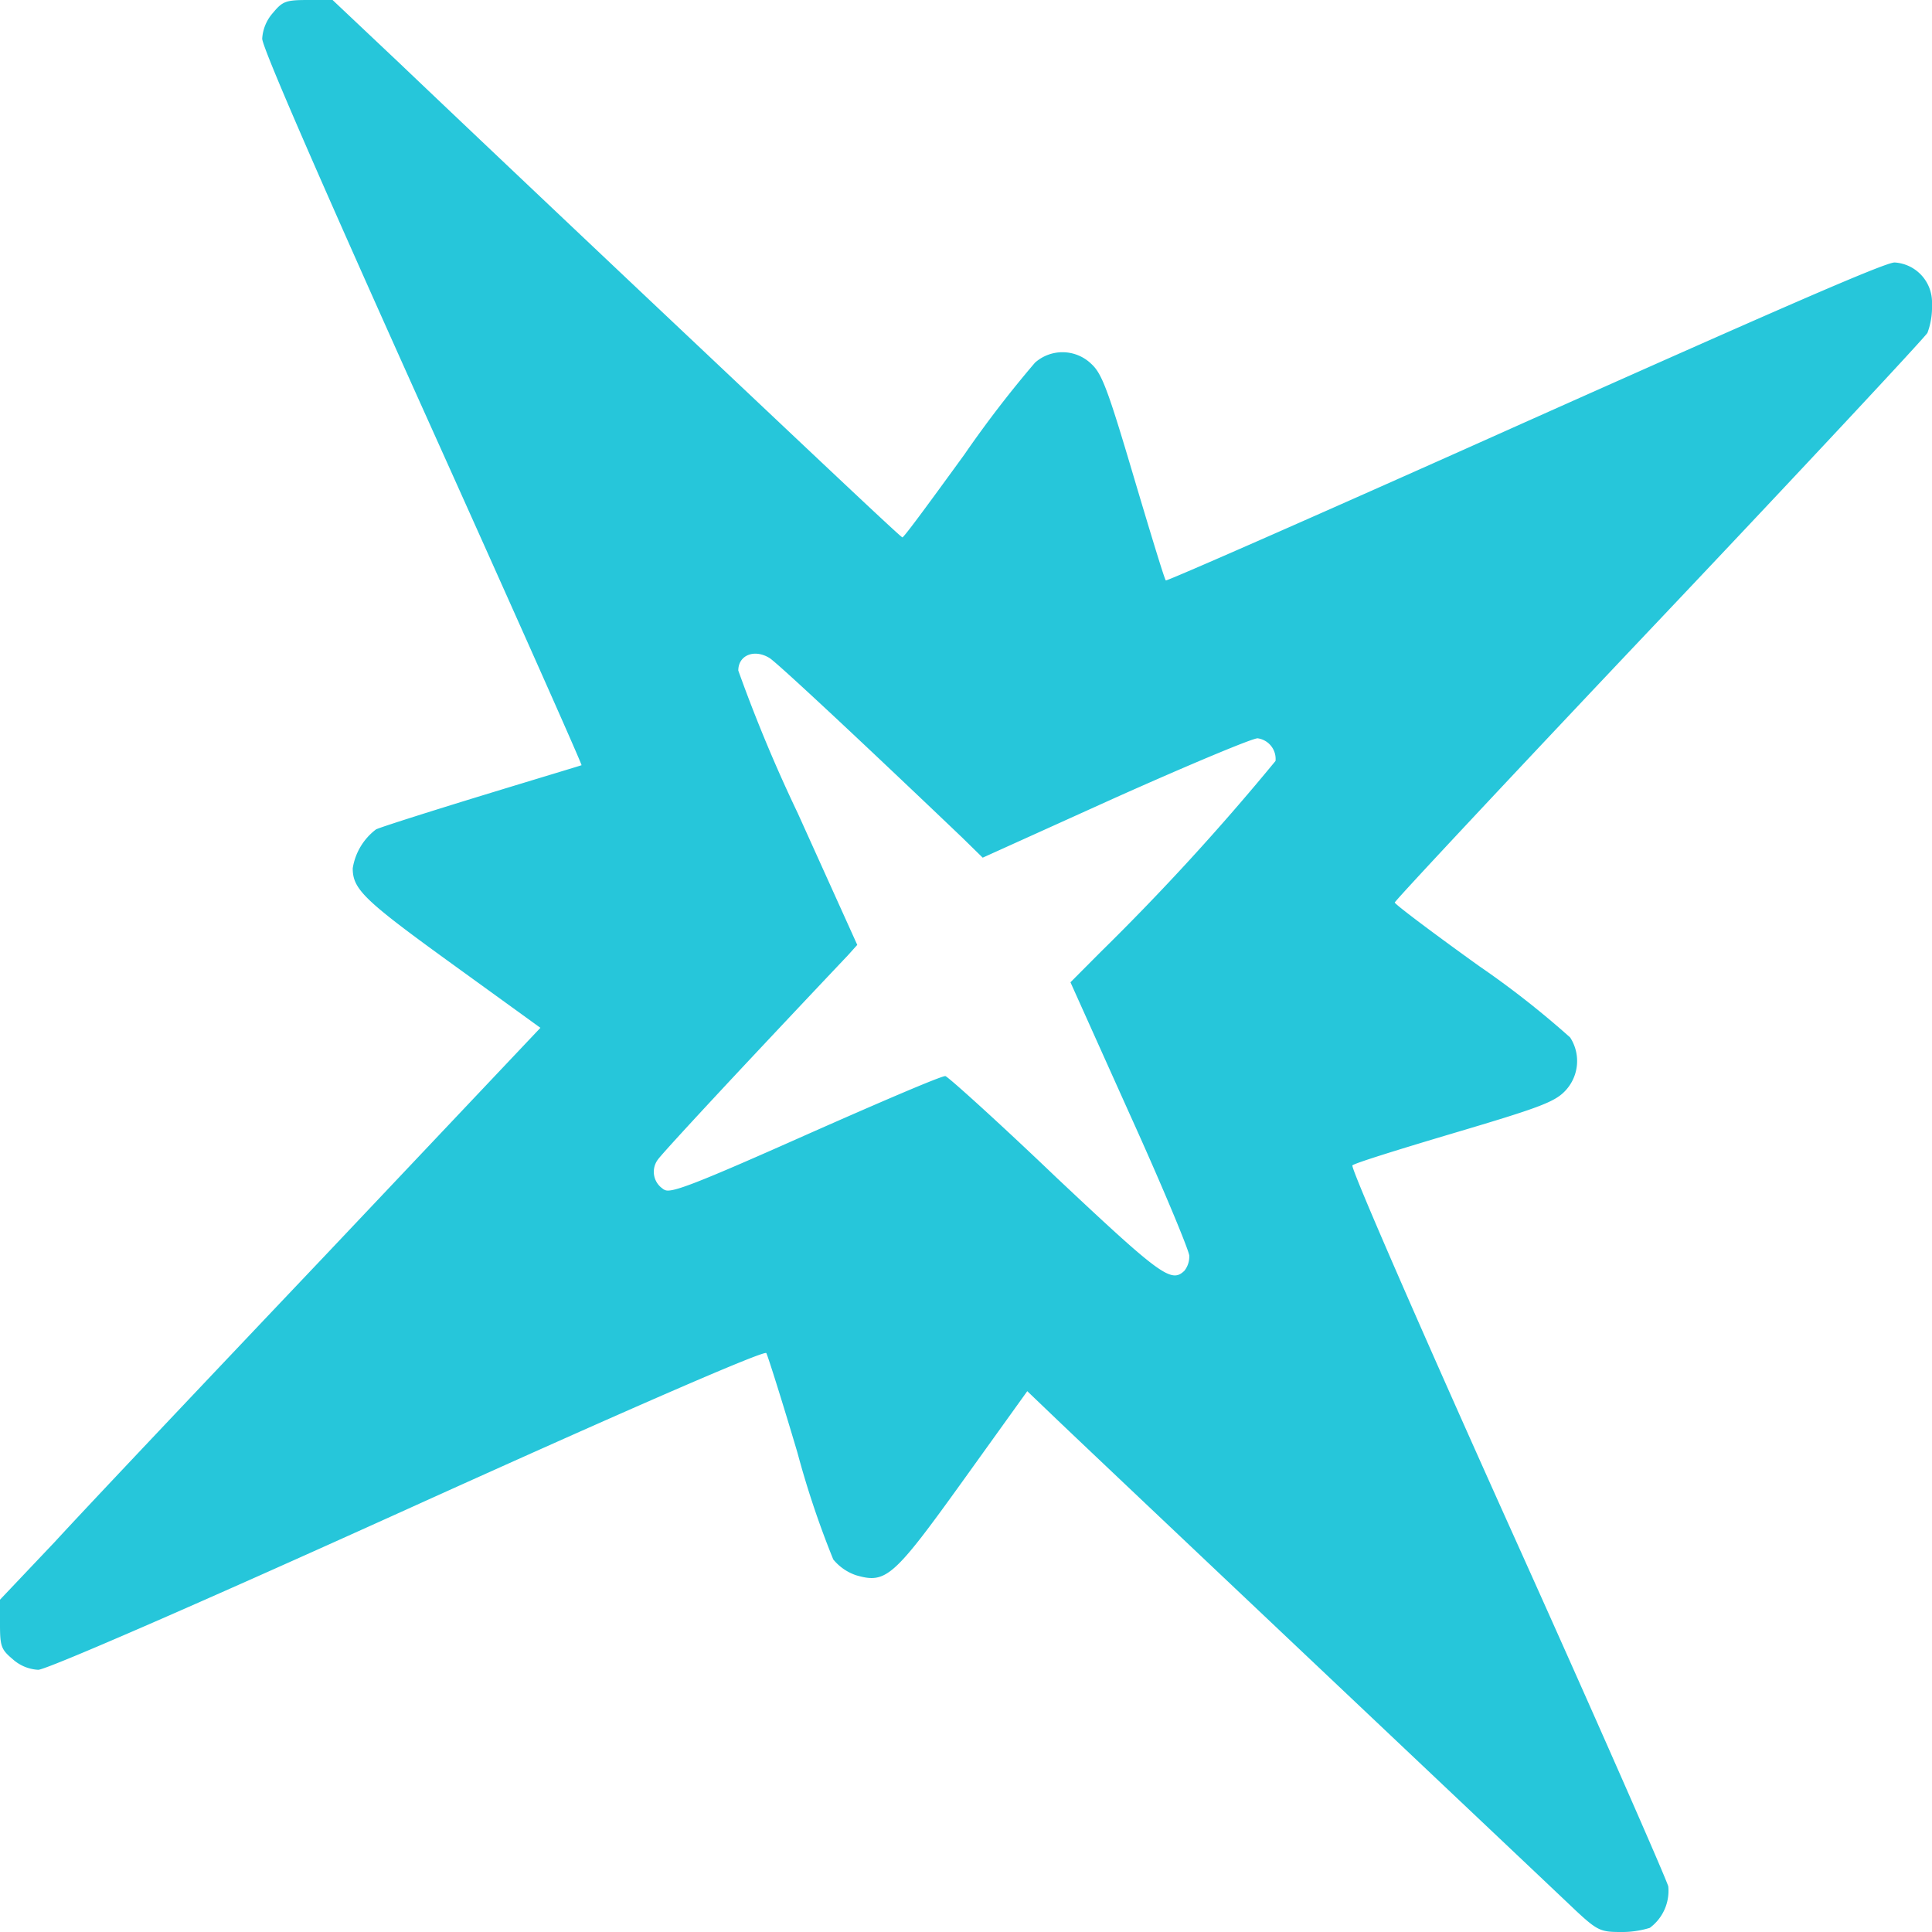 <svg id="b01ea4e6-dbfe-4aa4-a27a-e0babbae57b7" data-name="Layer 1" xmlns="http://www.w3.org/2000/svg"
    viewBox="0 0 140 140">
    <defs>
        <style>
            .b49f364f-8f2f-4430-84ef-3a141b8d74d6 {
                fill: #26c6da;
            }
        </style>
    </defs>
    <title>star-deal-icon</title>
    <path id="b2c2820e-0768-44dd-994a-6191c905e3f7" data-name="Path 4" class="b49f364f-8f2f-4430-84ef-3a141b8d74d6"
        d="M114.19,138.45c-1.78-1.7-34.18-32.31-37.66-35.64l-2.09-2-4.61,6.42c-5.08,7.07-5.62,7.55-7.79,6.92A3.64,3.64,0,0,1,60.38,113a66,66,0,0,1-2.59-7.72c-1.13-3.81-2.14-7-2.26-7.23s-9.87,4-26,11.3S3.33,121,2.77,121a3,3,0,0,1-1.85-.77c-.83-.7-.92-.92-.92-2.53v-1.78l4-4.22C6.15,109.35,15,100,23.54,91L39.16,74.48l-6.44-4.66c-6.33-4.58-7.16-5.38-7.16-6.9a4.39,4.39,0,0,1,1.69-2.82c.3-.15,3.75-1.25,7.67-2.45s7.16-2.17,7.22-2.2S37,43.74,30.61,29.55C23.07,12.78,19,3.42,19,2.8A3.1,3.1,0,0,1,19.79.92c.69-.83.93-.92,2.53-.92H24.1l4.82,4.55C31.57,7.08,40.81,15.84,49.46,24S65.27,38.94,65.39,38.94s2.1-2.71,4.49-6A80.94,80.94,0,0,1,75,26.28a3,3,0,0,1,4.07.08c.77.7,1.19,1.79,3.09,8.21,1.19,4,2.23,7.43,2.32,7.49s11.74-5.06,26-11.45c17.92-8,26.09-11.59,26.81-11.59A2.89,2.89,0,0,1,140,22s0,.08,0,.12a5.3,5.3,0,0,1-.33,2c-.18.32-8.91,9.69-19.46,20.83s-19.14,20.33-19.14,20.45,2.76,2.2,6.12,4.61a65.74,65.74,0,0,1,6.59,5.17,3.14,3.14,0,0,1-.41,3.92c-.77.78-2,1.22-8,3-3.9,1.16-7.23,2.19-7.37,2.35s4.66,11.2,11.23,25.82c6.34,14.06,11.57,26,11.66,26.43a3.33,3.33,0,0,1-1.34,3,6.8,6.8,0,0,1-2.1.3C116,140,115.76,139.91,114.19,138.45ZM85.83,92.08A1.66,1.66,0,0,0,86.18,91c0-.35-1.93-5-4.31-10.25l-4.3-9.57L79.74,69A176.51,176.51,0,0,0,92.43,55.14a1.51,1.51,0,0,0-1.3-1.64c-.39,0-5,1.93-10.32,4.31l-9.6,4.34L69.73,60.7c-7.85-7.49-13.26-12.52-13.94-13-1.1-.7-2.29-.24-2.29.89a109.93,109.93,0,0,0,4.31,10.34l4.31,9.54-.7.78c-.39.41-3.54,3.74-7,7.43s-6.51,7-6.75,7.35A1.48,1.48,0,0,0,48,86.12a.54.54,0,0,0,.18.11c.47.24,2.25-.44,10.25-4,5.35-2.37,9.87-4.31,10.08-4.25s3.84,3.33,8,7.31C84.14,92.47,84.88,93,85.83,92.08Z"
        transform="translate(0)" />
</svg>